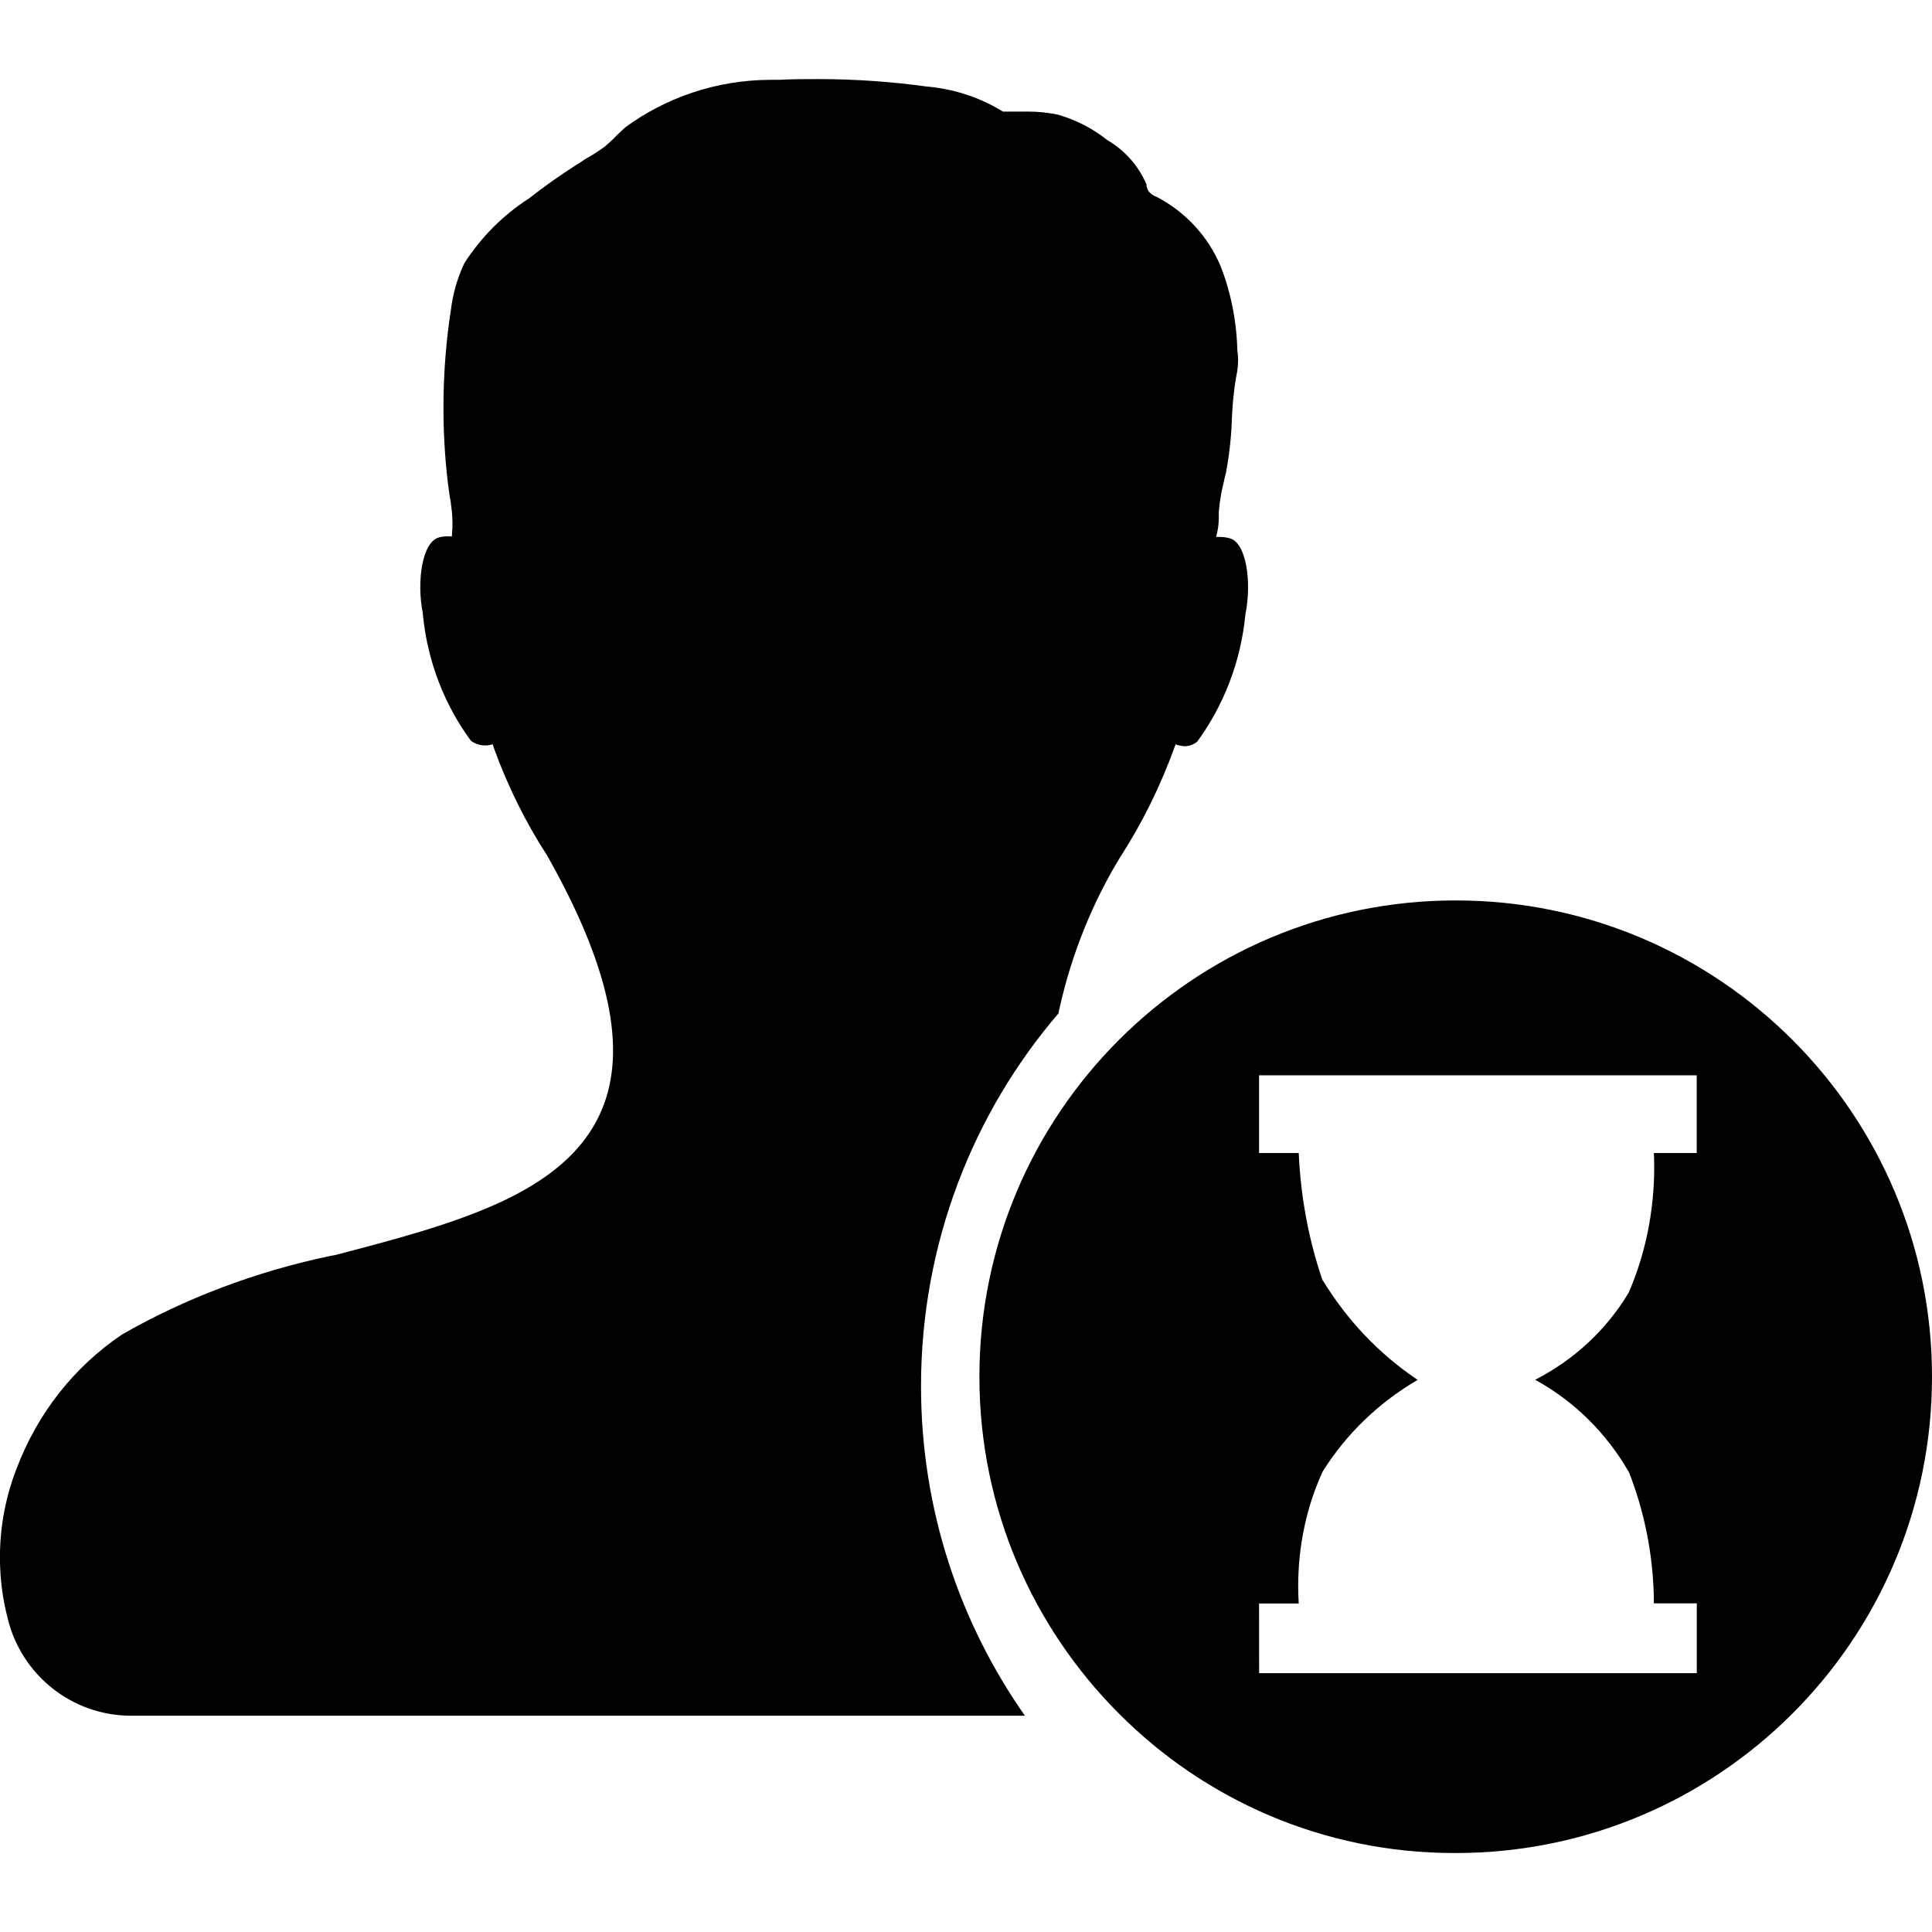 <!-- Generated by IcoMoon.io -->
<svg version="1.1" xmlns="http://www.w3.org/2000/svg" width="32" height="32" viewBox="0 0 32 32">
<title>persion-hourglass</title>
<path d="M18.532 28.381c-1.427-1.428-2.31-3.4-2.31-5.578 0-4.357 3.532-7.889 7.889-7.889s7.889 3.532 7.889 7.889c0 4.357-3.532 7.889-7.889 7.889h-0c-0.006 0-0.014 0-0.022 0-2.172 0-4.138-0.884-5.557-2.311l-0-0zM20.855 27.713h7.249v-1.156h-0.71c-0.004-0.786-0.157-1.534-0.432-2.221l0.014 0.041c-0.372-0.644-0.898-1.162-1.53-1.513l-0.020-0.010c0.649-0.333 1.176-0.826 1.54-1.427l0.010-0.017c0.267-0.613 0.423-1.327 0.423-2.077 0-0.083-0.002-0.165-0.006-0.247l0 0.012h0.71v-1.287h-7.249v1.287h0.657c0.034 0.762 0.175 1.48 0.41 2.154l-0.016-0.053c0.406 0.668 0.934 1.222 1.558 1.644l0.018 0.012c-0.648 0.379-1.178 0.892-1.565 1.505l-0.011 0.019c-0.255 0.556-0.403 1.205-0.403 1.889 0 0.102 0.003 0.204 0.010 0.305l-0.001-0.014h-0.657zM16.99 28.418h-14.799c-0.005 0-0.011 0-0.017 0-0.989 0-1.819-0.683-2.044-1.602l-0.003-0.014c-0.081-0.302-0.128-0.65-0.128-1.008 0-0.529 0.102-1.033 0.286-1.496l-0.010 0.027c0.349-0.926 0.959-1.687 1.738-2.216l0.016-0.010c1.016-0.583 2.194-1.036 3.443-1.297l0.079-0.014c1.966-0.515 3.822-1.002 4.415-2.403 0.427-1.010 0.129-2.392-0.909-4.224-0.343-0.527-0.646-1.133-0.877-1.772l-0.020-0.062c-0.037 0.012-0.079 0.020-0.124 0.020-0.088 0-0.17-0.029-0.236-0.077l0.001 0.001c-0.435-0.59-0.723-1.314-0.797-2.099l-0.001-0.017c-0.104-0.518-0.013-1.174 0.264-1.252 0.044-0.013 0.094-0.020 0.146-0.020 0.025 0 0.050 0.002 0.075 0.005l-0.003-0c-0-0.004-0-0.008-0-0.012 0-0.045 0.004-0.089 0.010-0.132l-0.001 0.005c-0.001-0.009-0.001-0.019-0.001-0.029s0-0.021 0.001-0.031l-0 0.001c0.001-0.008 0.001-0.018 0.001-0.027s-0-0.019-0.001-0.028l0 0.001c-0.002-0.105-0.012-0.206-0.028-0.305l0.002 0.012c0-0.029-0.008-0.060-0.013-0.089l-0.013-0.079c-0.062-0.428-0.097-0.923-0.097-1.426 0-0.561 0.044-1.112 0.128-1.649l-0.008 0.060c0.034-0.299 0.115-0.571 0.236-0.821l-0.007 0.015c0.279-0.43 0.635-0.786 1.051-1.057l0.014-0.008c0.24-0.19 0.513-0.383 0.794-0.563l0.040-0.024 0.1-0.067c0.127-0.070 0.235-0.14 0.337-0.217l-0.007 0.005c0.069-0.058 0.132-0.117 0.191-0.18l0.001-0.001 0.139-0.131c0.668-0.491 1.506-0.787 2.414-0.789h0.14c0.214-0.012 0.431-0.012 0.646-0.012 0.621 0 1.232 0.044 1.829 0.128l-0.069-0.008c0.484 0.037 0.926 0.187 1.309 0.425l-0.012-0.007h0.417c0.177 0 0.35 0.019 0.517 0.056l-0.016-0.003c0.31 0.091 0.58 0.234 0.813 0.421l-0.005-0.004c0.291 0.17 0.517 0.424 0.649 0.729l0.004 0.010v0.026c0.009 0.033 0.021 0.061 0.036 0.088l-0.001-0.002c0.037 0.043 0.084 0.076 0.137 0.095l0.002 0.001 0.018 0.008c0.464 0.251 0.824 0.643 1.028 1.119l0.006 0.015c0.163 0.411 0.264 0.888 0.278 1.385l0 0.006c0.008 0.051 0.013 0.109 0.013 0.168s-0.005 0.118-0.013 0.175l0.001-0.006c-0.049 0.246-0.082 0.533-0.092 0.826l-0 0.008c-0.012 0.301-0.045 0.585-0.098 0.862l0.006-0.037c0 0.031-0.012 0.061-0.020 0.092s-0.012 0.057-0.018 0.085c-0.039 0.146-0.070 0.318-0.085 0.495l-0.001 0.012v0.081c0 0.004 0 0.008 0 0.012 0 0.115-0.016 0.226-0.047 0.331l0.002-0.008c0.011-0.001 0.023-0.001 0.036-0.001s0.025 0 0.038 0.001l-0.002-0c0.054 0 0.106 0.008 0.156 0.022l-0.004-0.001c0.278 0.070 0.369 0.728 0.263 1.252-0.077 0.802-0.365 1.525-0.807 2.128l0.008-0.012c-0.057 0.048-0.131 0.077-0.212 0.077-0 0-0.001 0-0.001 0h0c-0.053-0.005-0.102-0.015-0.149-0.032l0.004 0.001c-0.253 0.702-0.556 1.307-0.919 1.87l0.022-0.036c-0.466 0.753-0.827 1.63-1.032 2.564l-0.010 0.056c-1.416 1.651-2.278 3.813-2.278 6.177 0 2.044 0.645 3.937 1.742 5.488l-0.020-0.030z"></path>
</svg>
